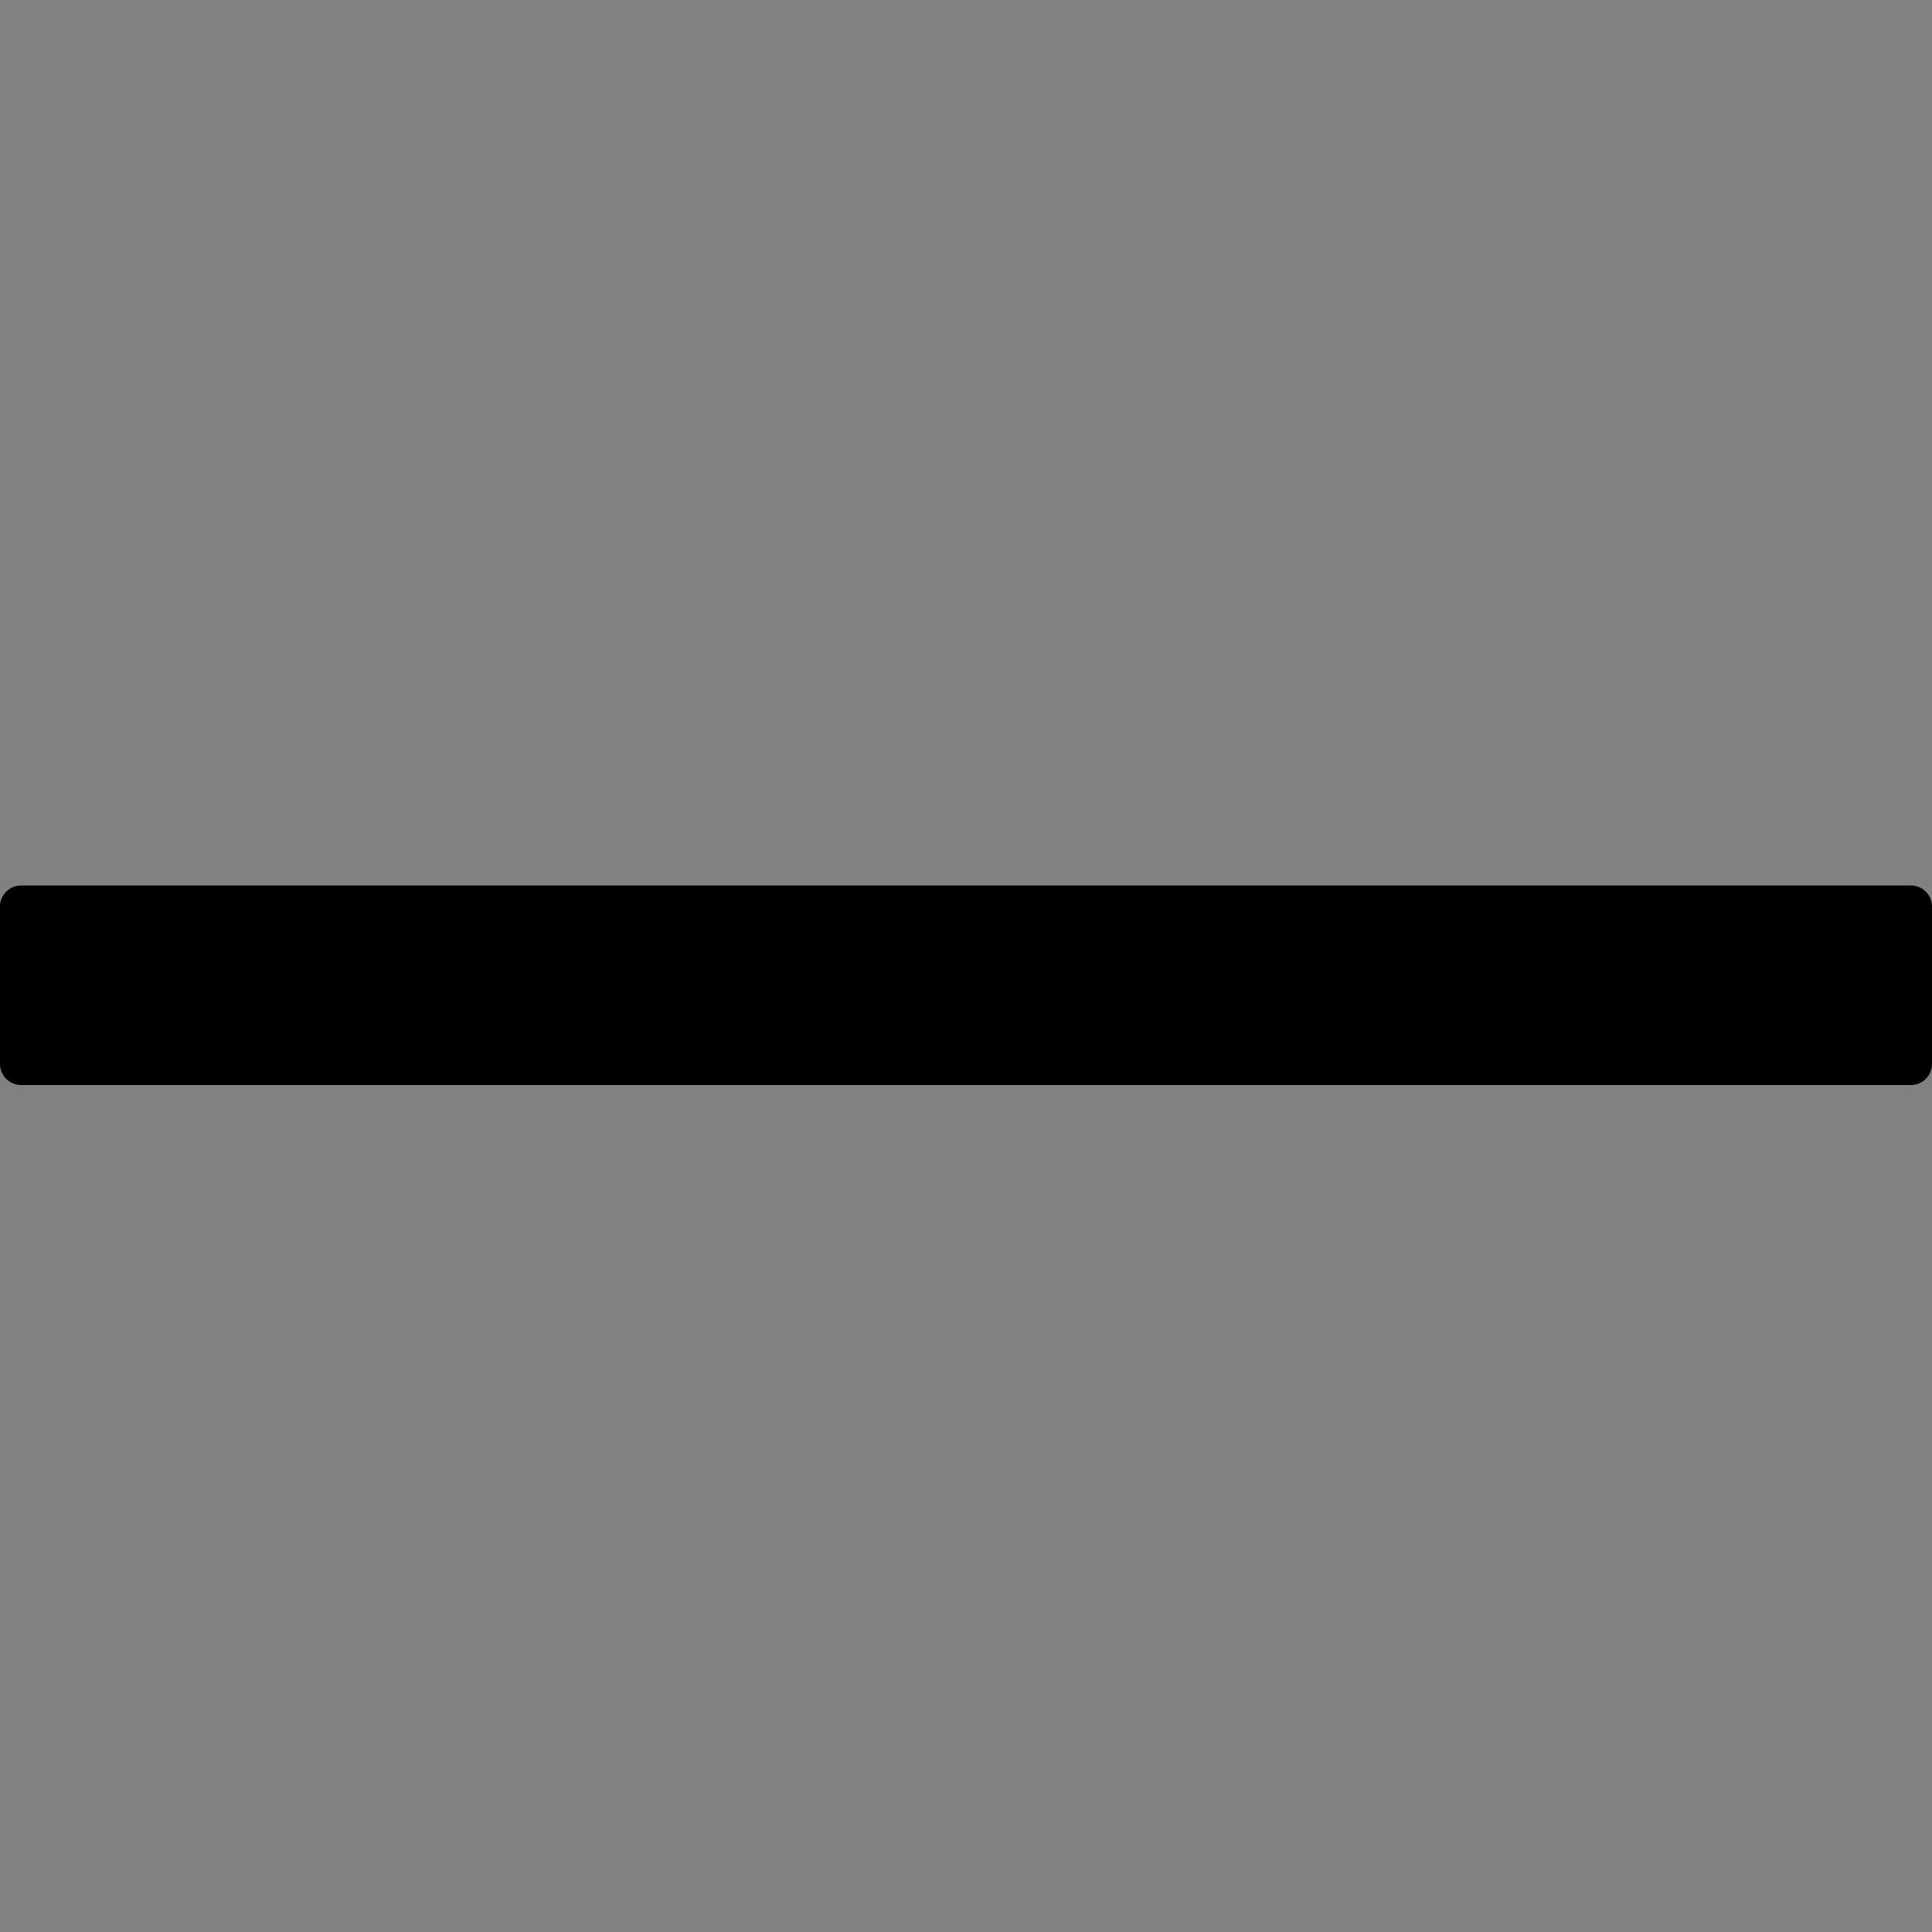 <?xml version="1.0" encoding="UTF-8"?>
<svg width="48" height="48" viewBox="0 0 48 48" fill="none" xmlns="http://www.w3.org/2000/svg">
  <rect x="0" y="0" width="48" height="48" fill="#808080" stroke="none"/>
  <rect width="48" height="48" fill="white" fill-opacity="0.01"/>
  <path fill="#000" d="M47.478,22 L0.522,22 C0.235,22 0,22.235 0,22.522 L0,26.435 C0,26.722 0.235,26.957 0.522,26.957 L47.478,26.957 C47.765,26.957 48,26.722 48,26.435 L48,22.522 C48,22.235 47.765,22 47.478,22 Z"></path>
</svg>
